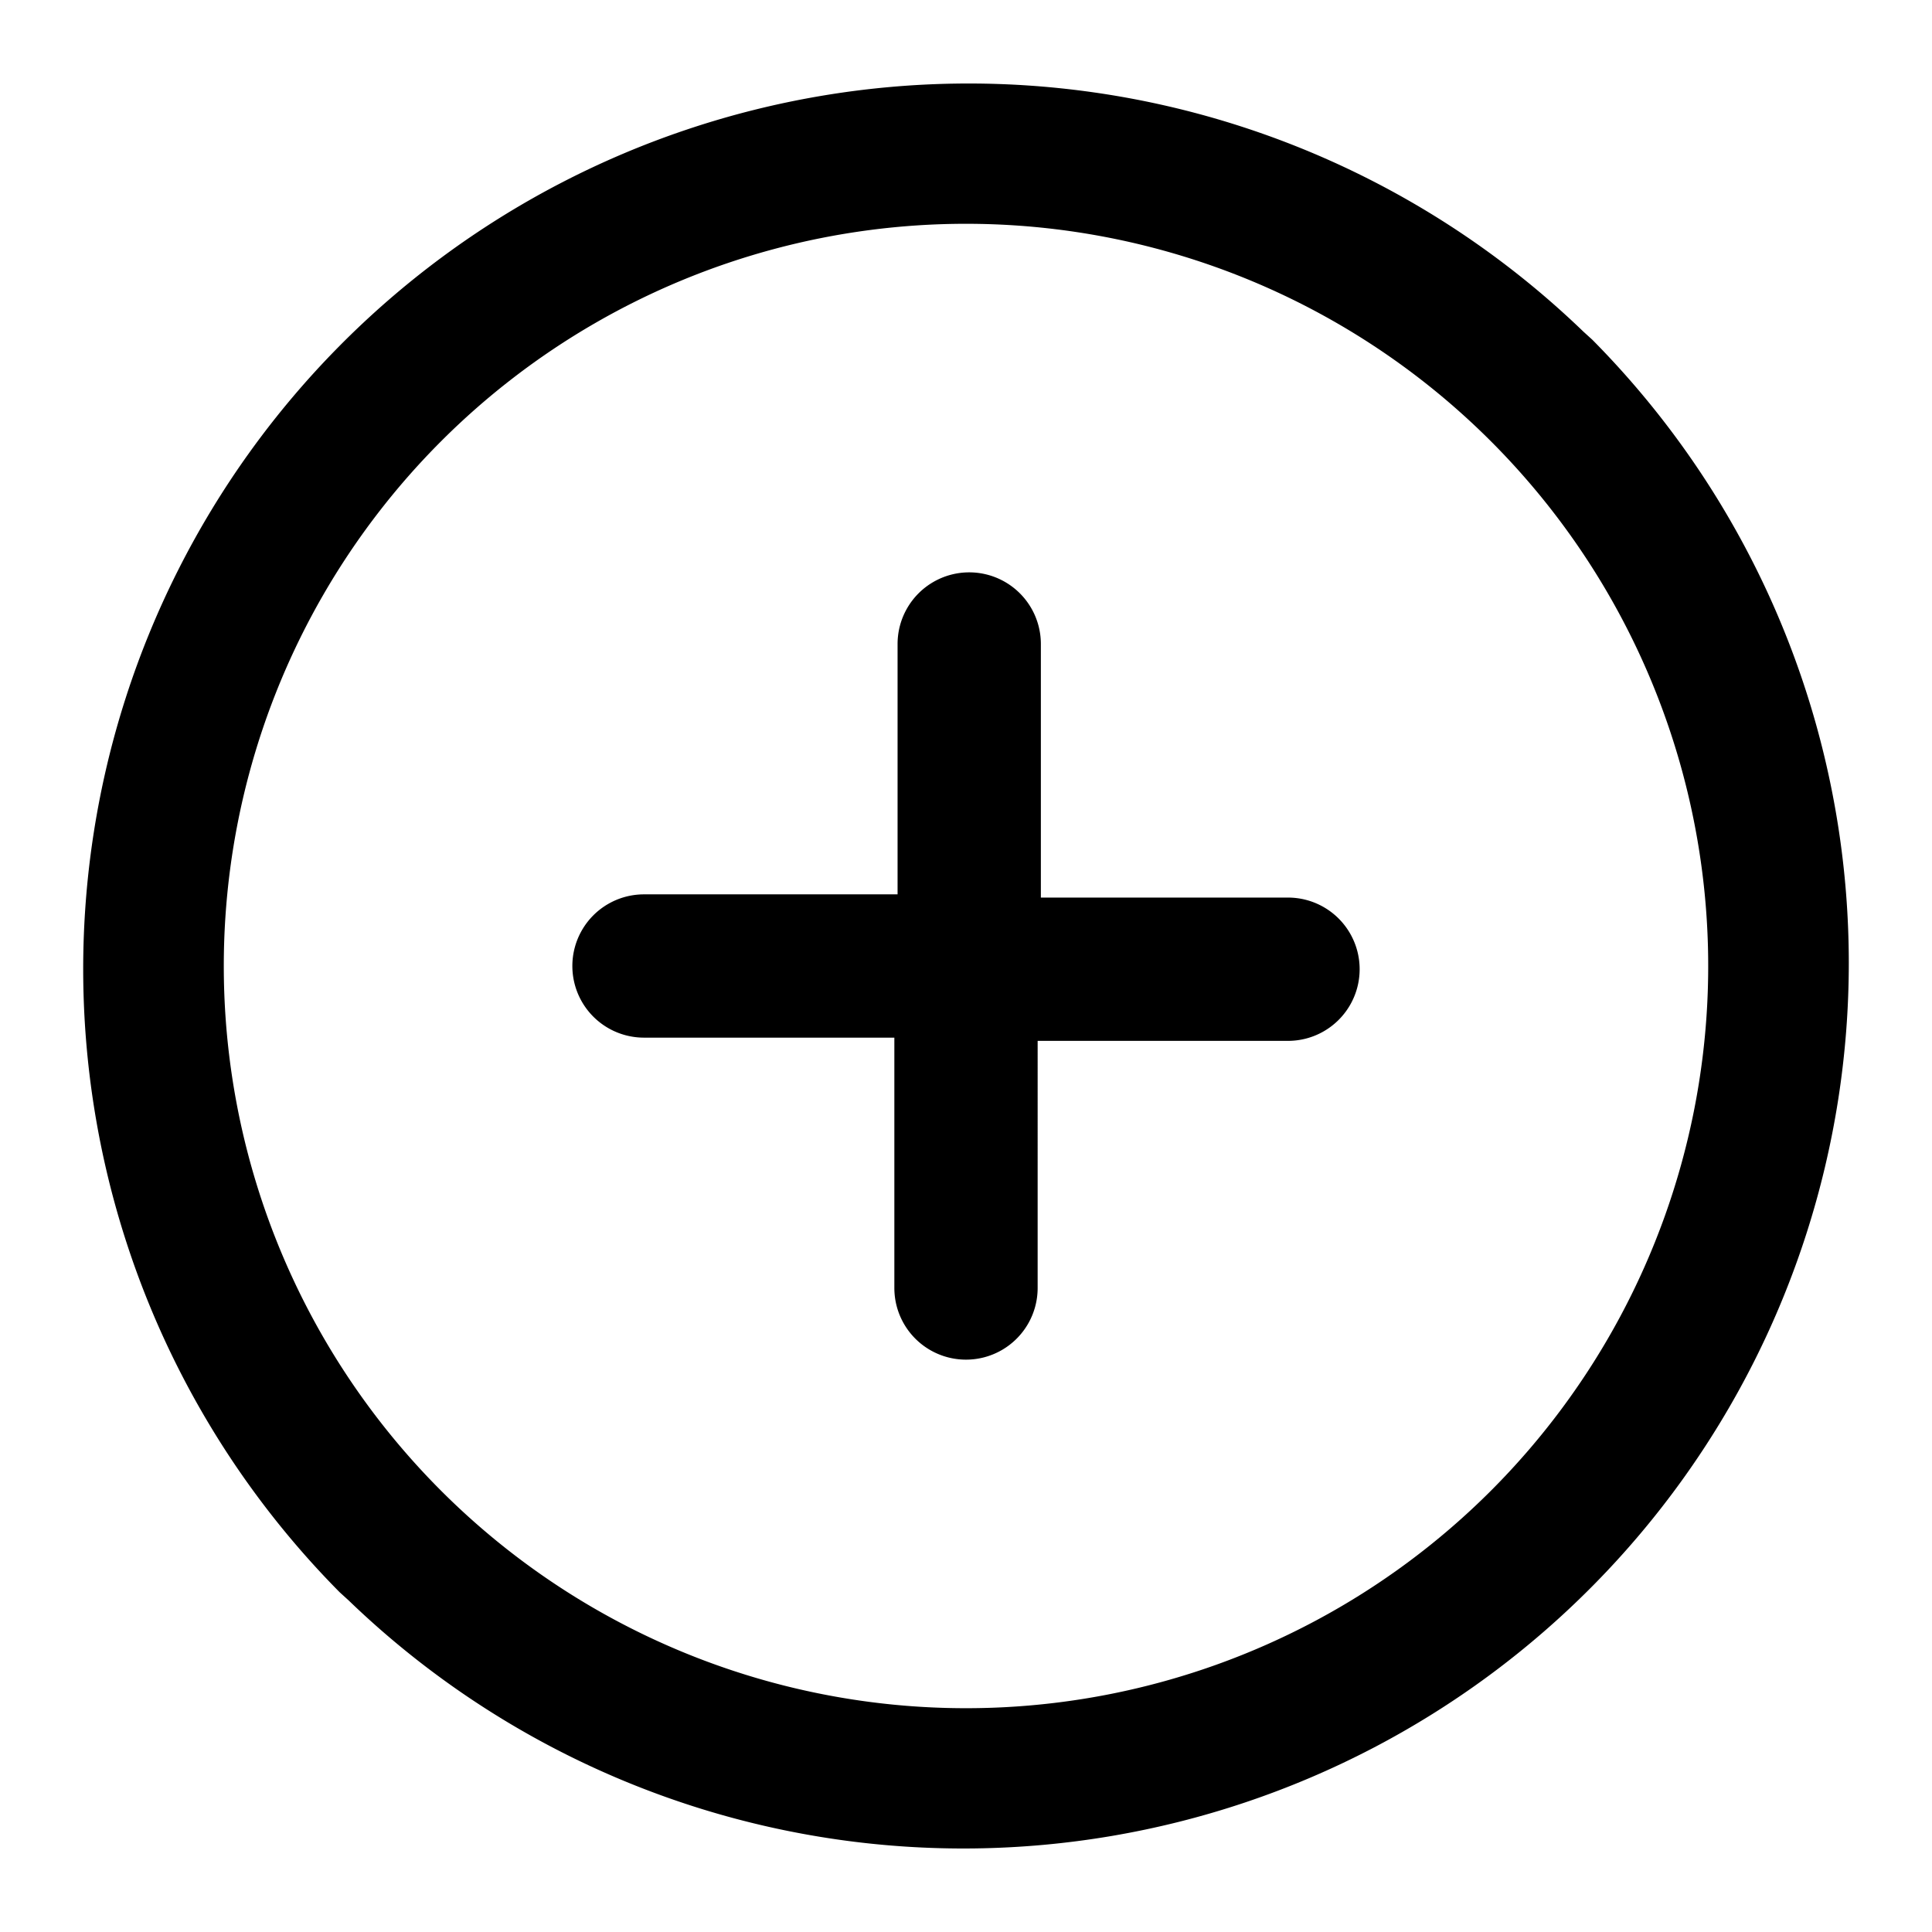 
<svg xmlns="http://www.w3.org/2000/svg" viewBox="0 0 24 24">
  <path fill="currentColor" d="M4.22 19.78A11 11 0 0 1 19.67 4.12l.11.1A11 11 0 0 1 4.33 19.88zM2.78 12A9.22 9.22 0 1 0 12 2.78 9.22 9.22 0 0 0 2.78 12zm8.33 4.05v-3.16H8a.89.89 0 1 1 0-1.78h3.15V8a.89.89 0 0 1 1.78 0v3.15H16a.89.89 0 0 1 0 1.78h-3.11V16a.89.89 0 0 1-1.78 0z"/>
</svg>